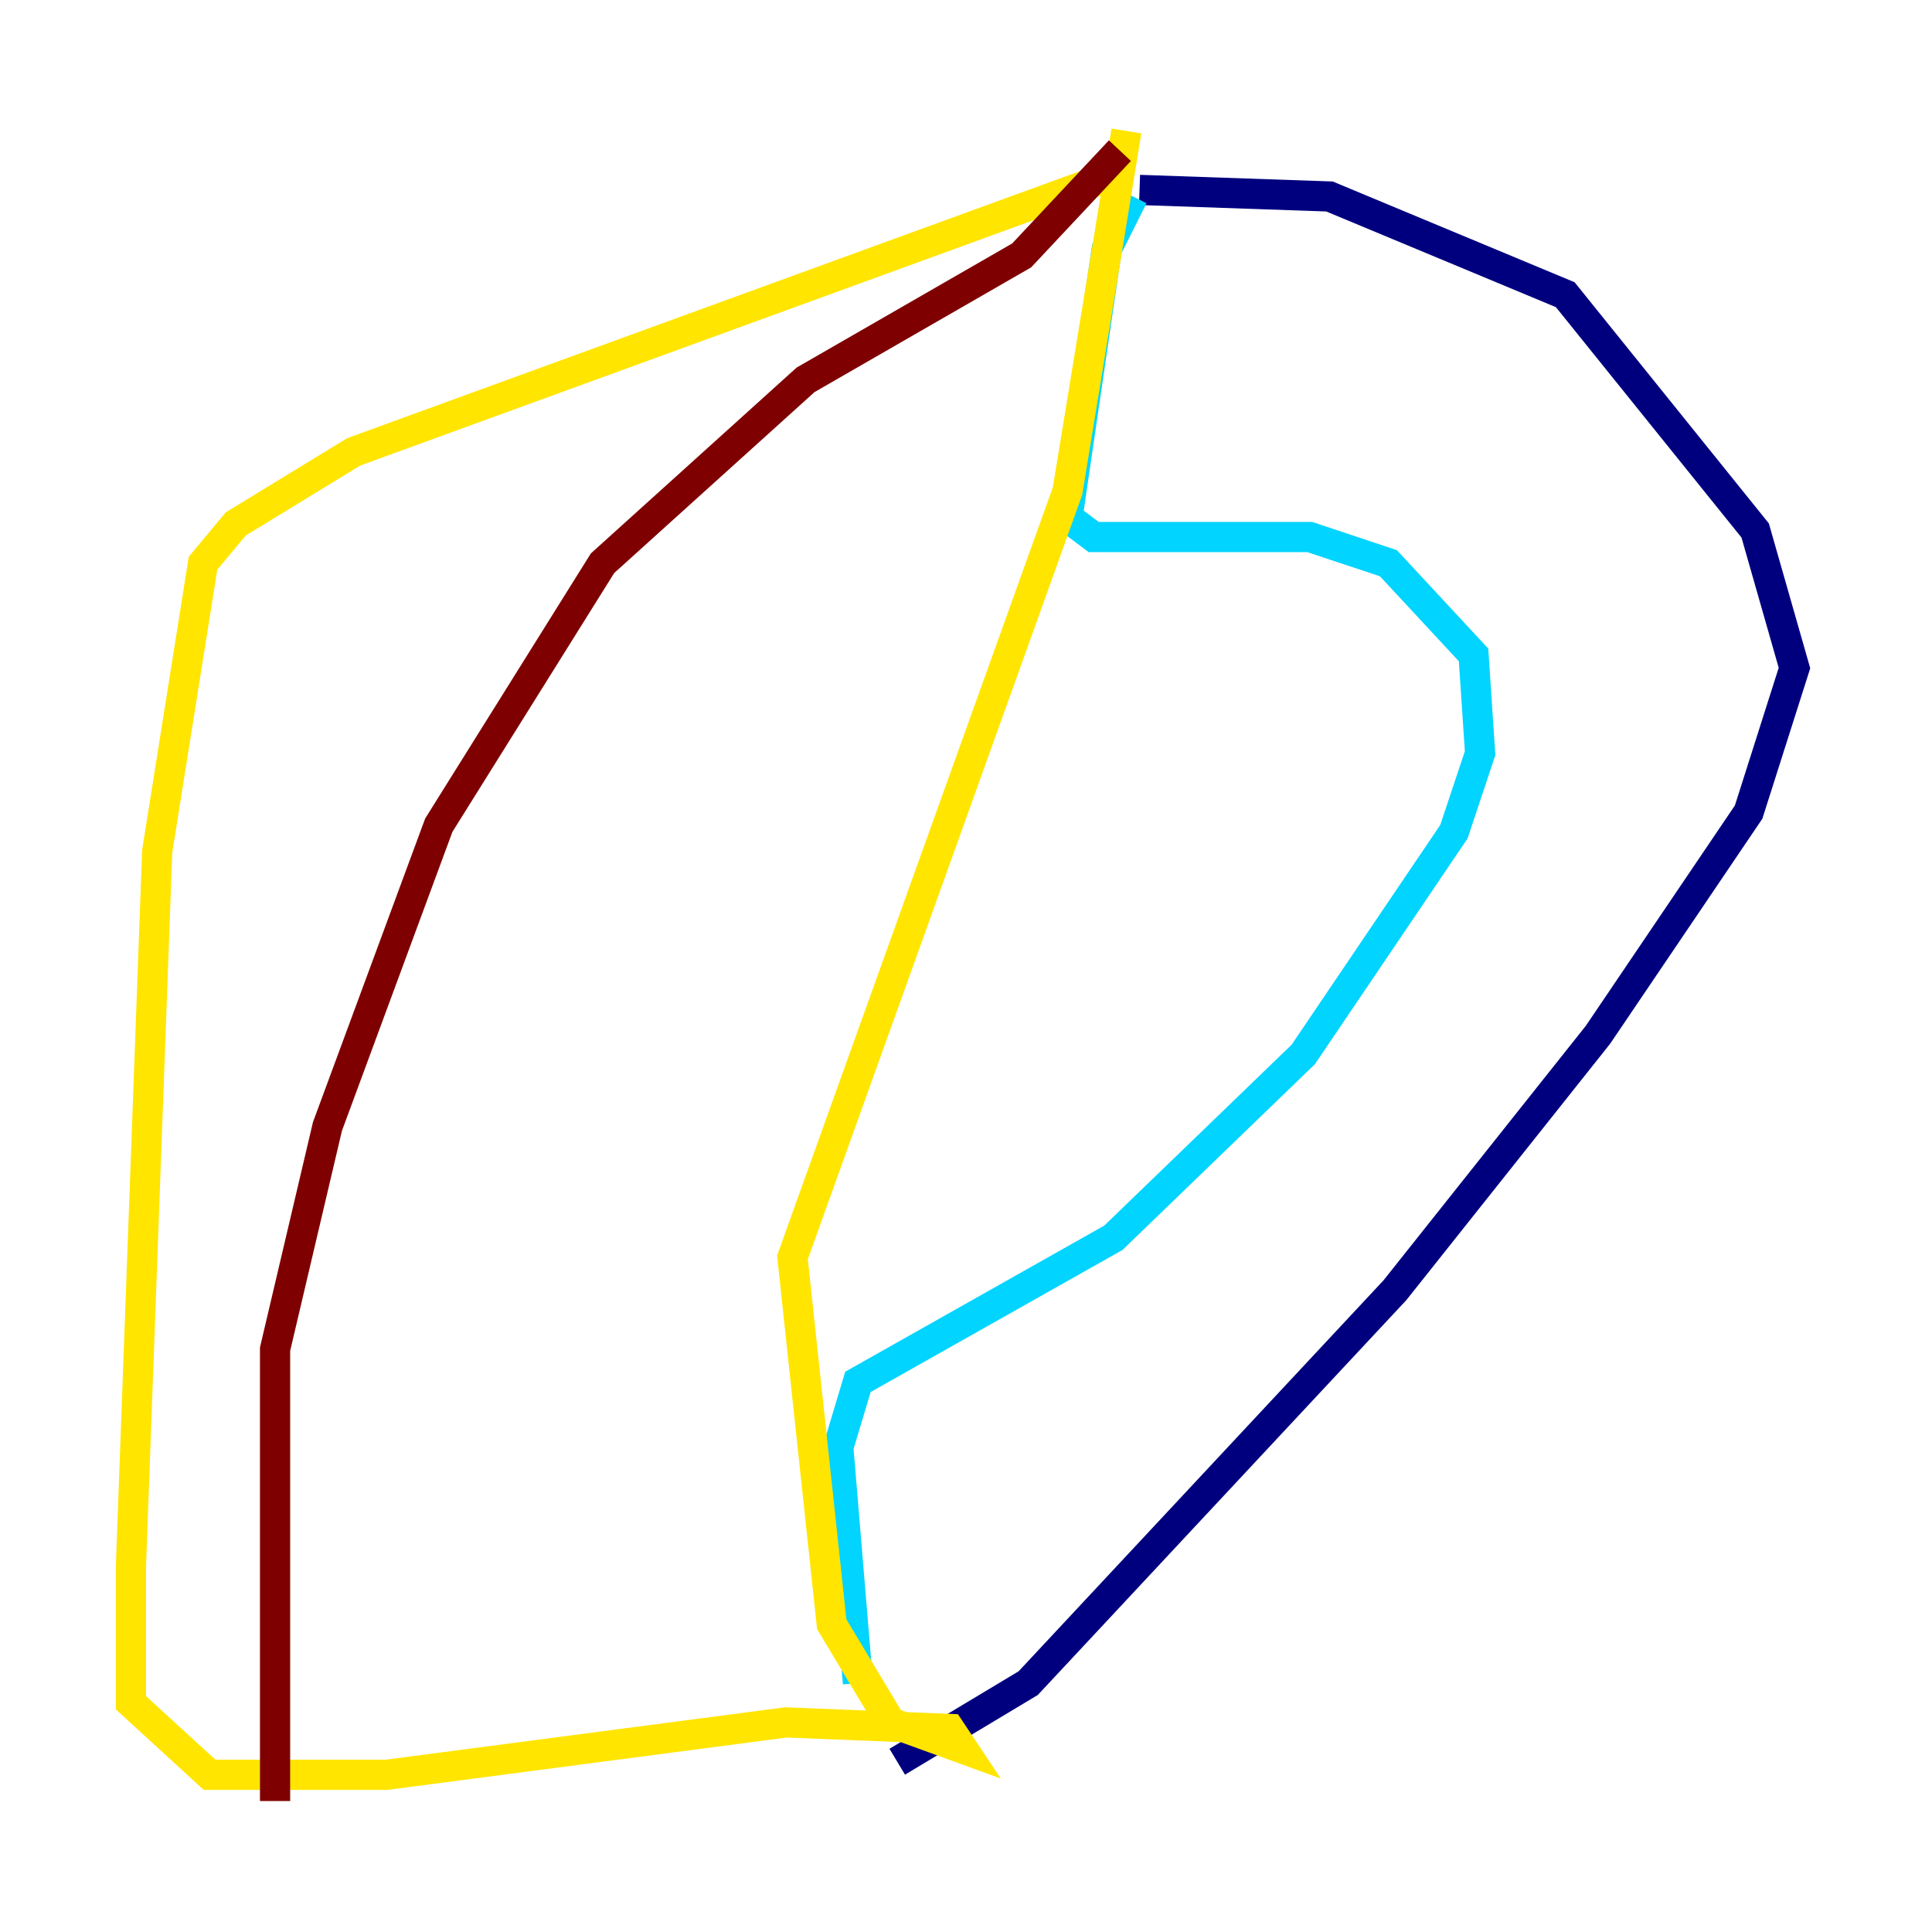 <?xml version="1.0" encoding="utf-8" ?>
<svg baseProfile="tiny" height="128" version="1.2" viewBox="0,0,128,128" width="128" xmlns="http://www.w3.org/2000/svg" xmlns:ev="http://www.w3.org/2001/xml-events" xmlns:xlink="http://www.w3.org/1999/xlink"><defs /><polyline fill="none" points="75.498,12.583 88.081,13.017 103.702,19.525 116.285,35.146 118.888,44.258 115.851,53.803 105.871,68.556 92.42,85.478 68.122,111.512 59.444,116.719" stroke="#00007f" stroke-width="2" /><polyline fill="none" points="75.064,13.017 73.329,16.488 70.725,34.278 72.461,35.58 86.78,35.58 91.986,37.315 97.627,43.39 98.061,49.898 96.325,55.105 86.346,69.858 73.763,82.007 56.841,91.552 55.539,95.891 56.841,111.512" stroke="#00d4ff" stroke-width="2" /><polyline fill="none" points="74.63,11.281 23.43,29.939 15.62,34.712 13.451,37.315 10.414,56.407 8.678,103.702 8.678,112.814 13.885,117.586 25.6,117.586 52.068,114.115 62.915,114.549 63.783,115.851 59.01,114.115 55.105,107.607 52.502,83.308 70.725,32.542 74.63,8.678" stroke="#ffe500" stroke-width="2" /><polyline fill="none" points="74.197,9.98 67.688,16.922 53.37,25.166 39.919,37.315 29.071,54.671 21.695,74.63 18.224,89.383 18.224,119.322" stroke="#7f0000" stroke-width="2" /></svg>